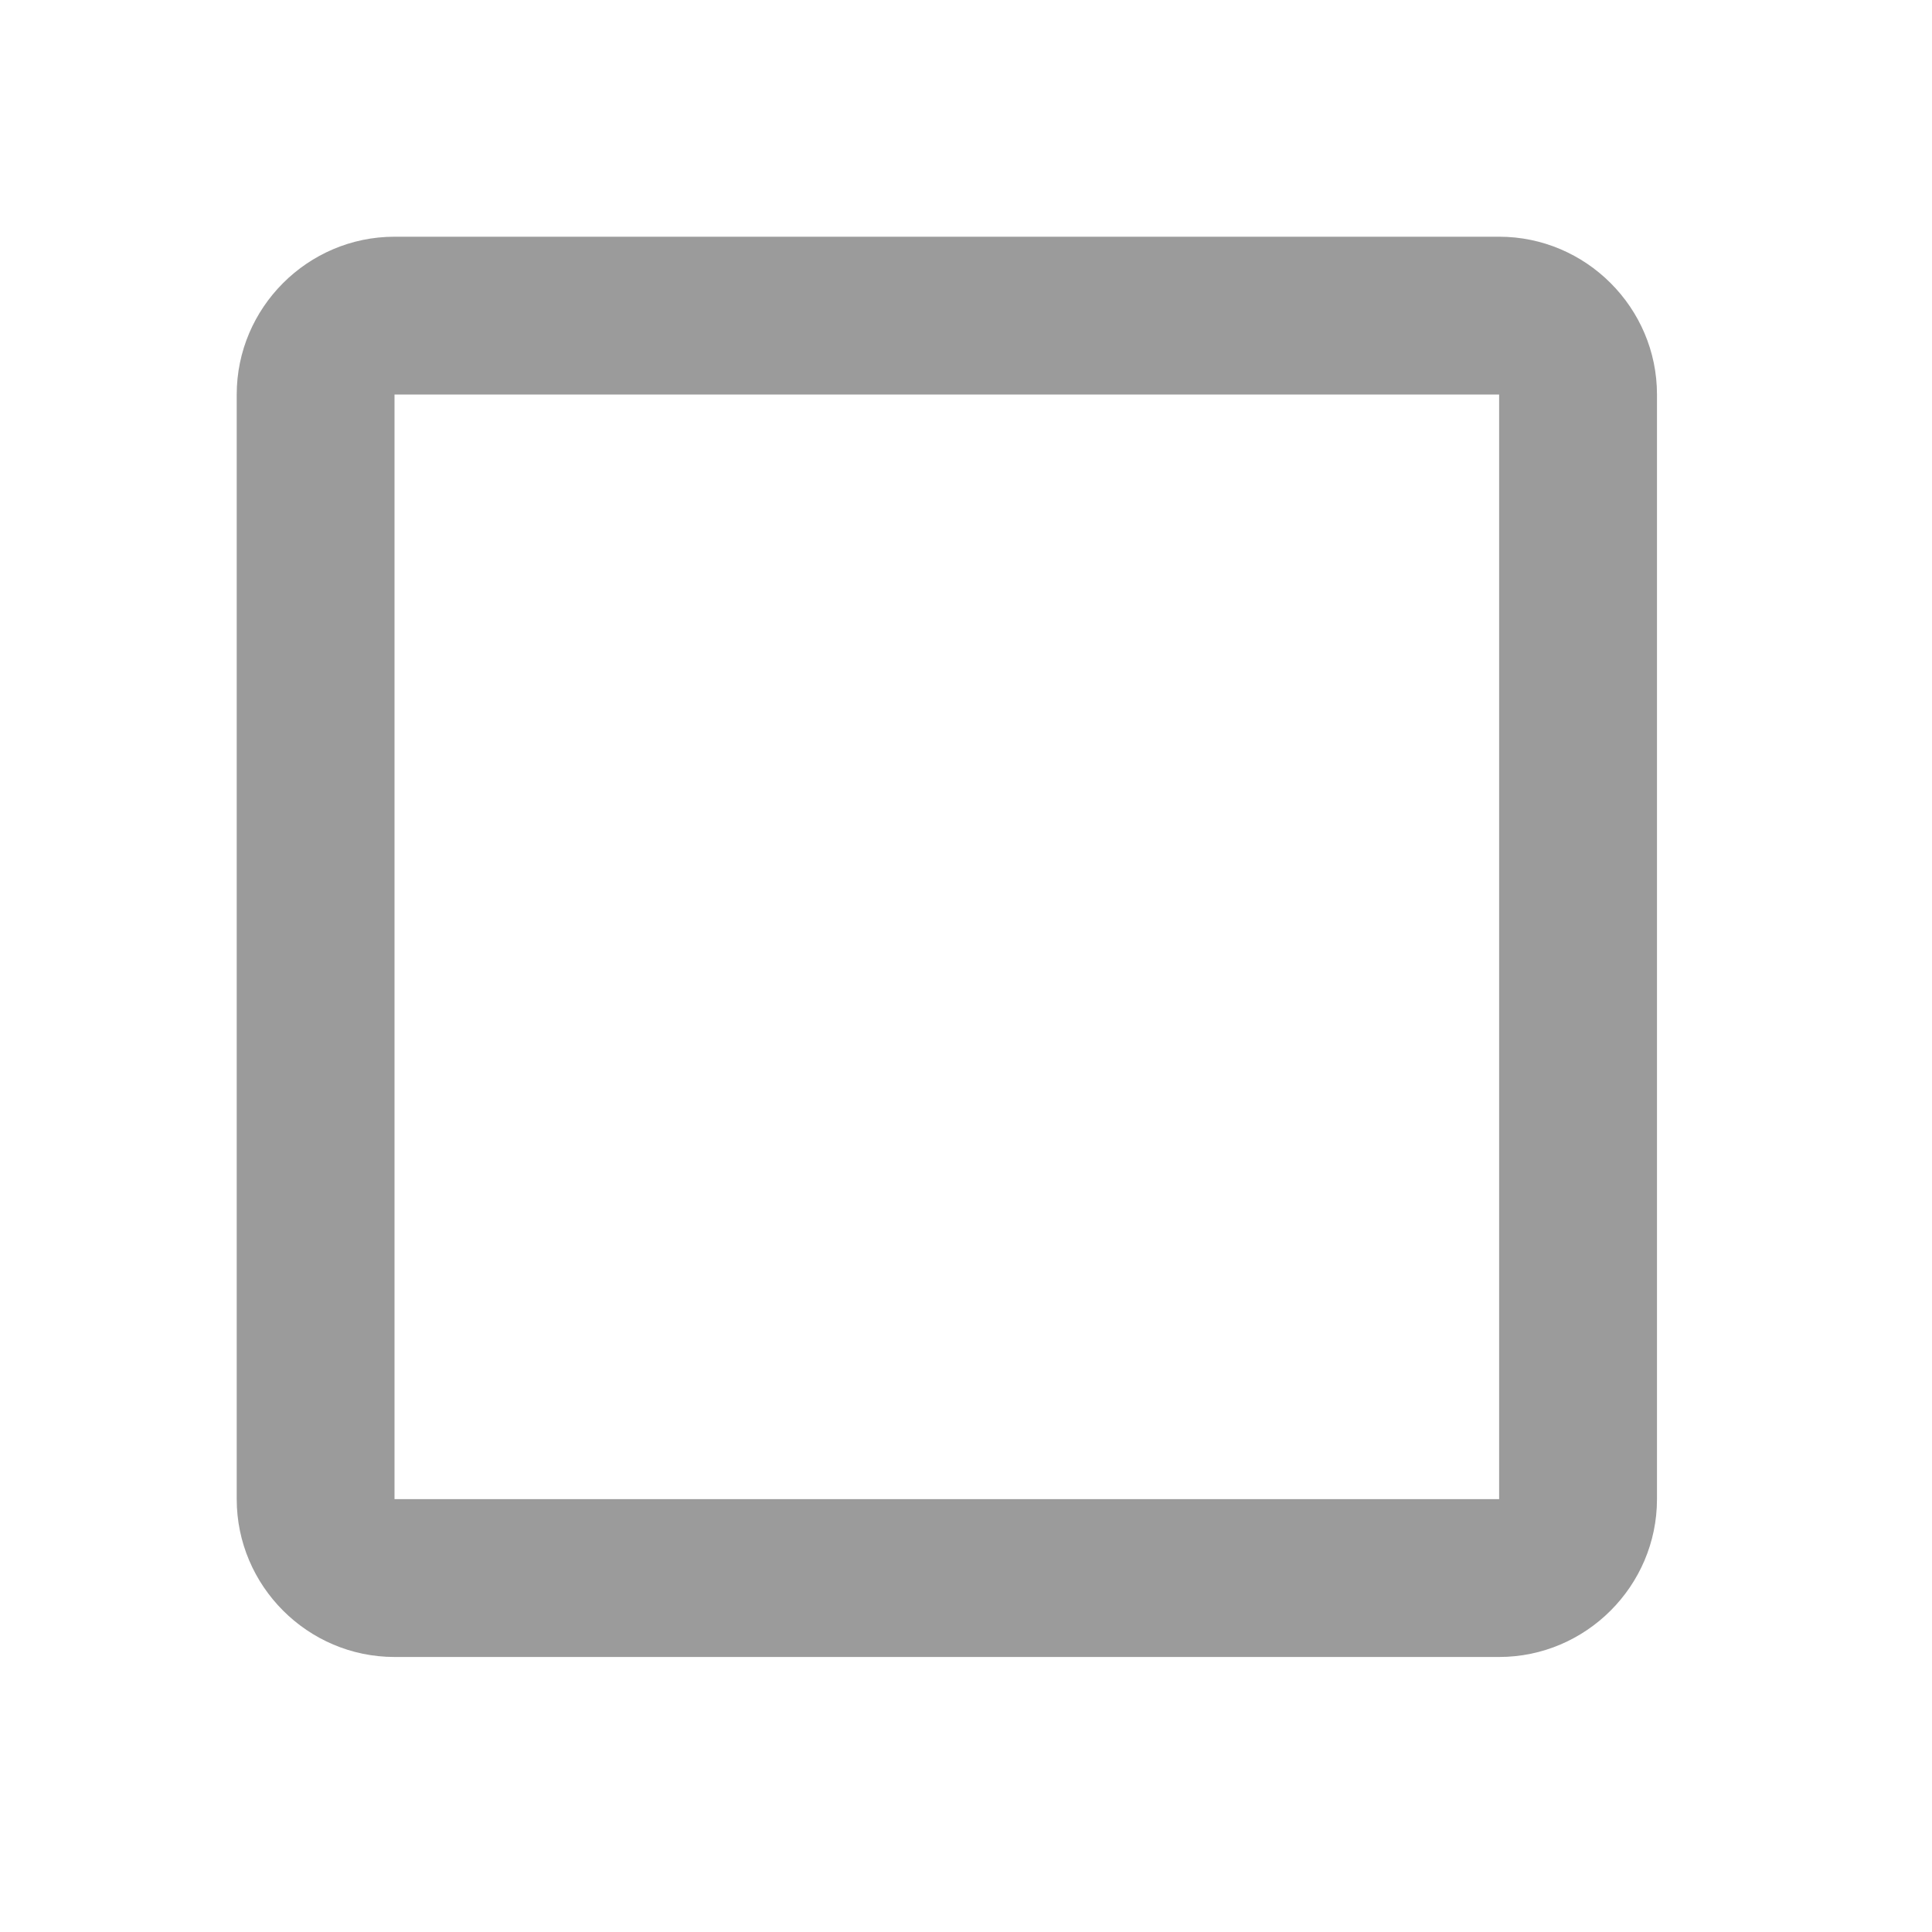 <svg width="40" height="40" viewBox="0 0 40 40" fill="none" xmlns="http://www.w3.org/2000/svg">
<g clip-path="url(#clip0_17_411)">
<path d="M31.038 8.168V31.038H8.168V8.168H31.038ZM31.038 4.901H8.168C6.371 4.901 4.901 6.371 4.901 8.168V31.038C4.901 32.835 6.371 34.306 8.168 34.306H31.038C32.835 34.306 34.306 32.835 34.306 31.038V8.168C34.306 6.371 32.835 4.901 31.038 4.901Z" fill="#9B9B9B"/>
</g>
<defs>
<clipPath id="clip0_17_411">
<rect width="39.206" height="39.206" fill="white"/>
</clipPath>
</defs>
</svg>
